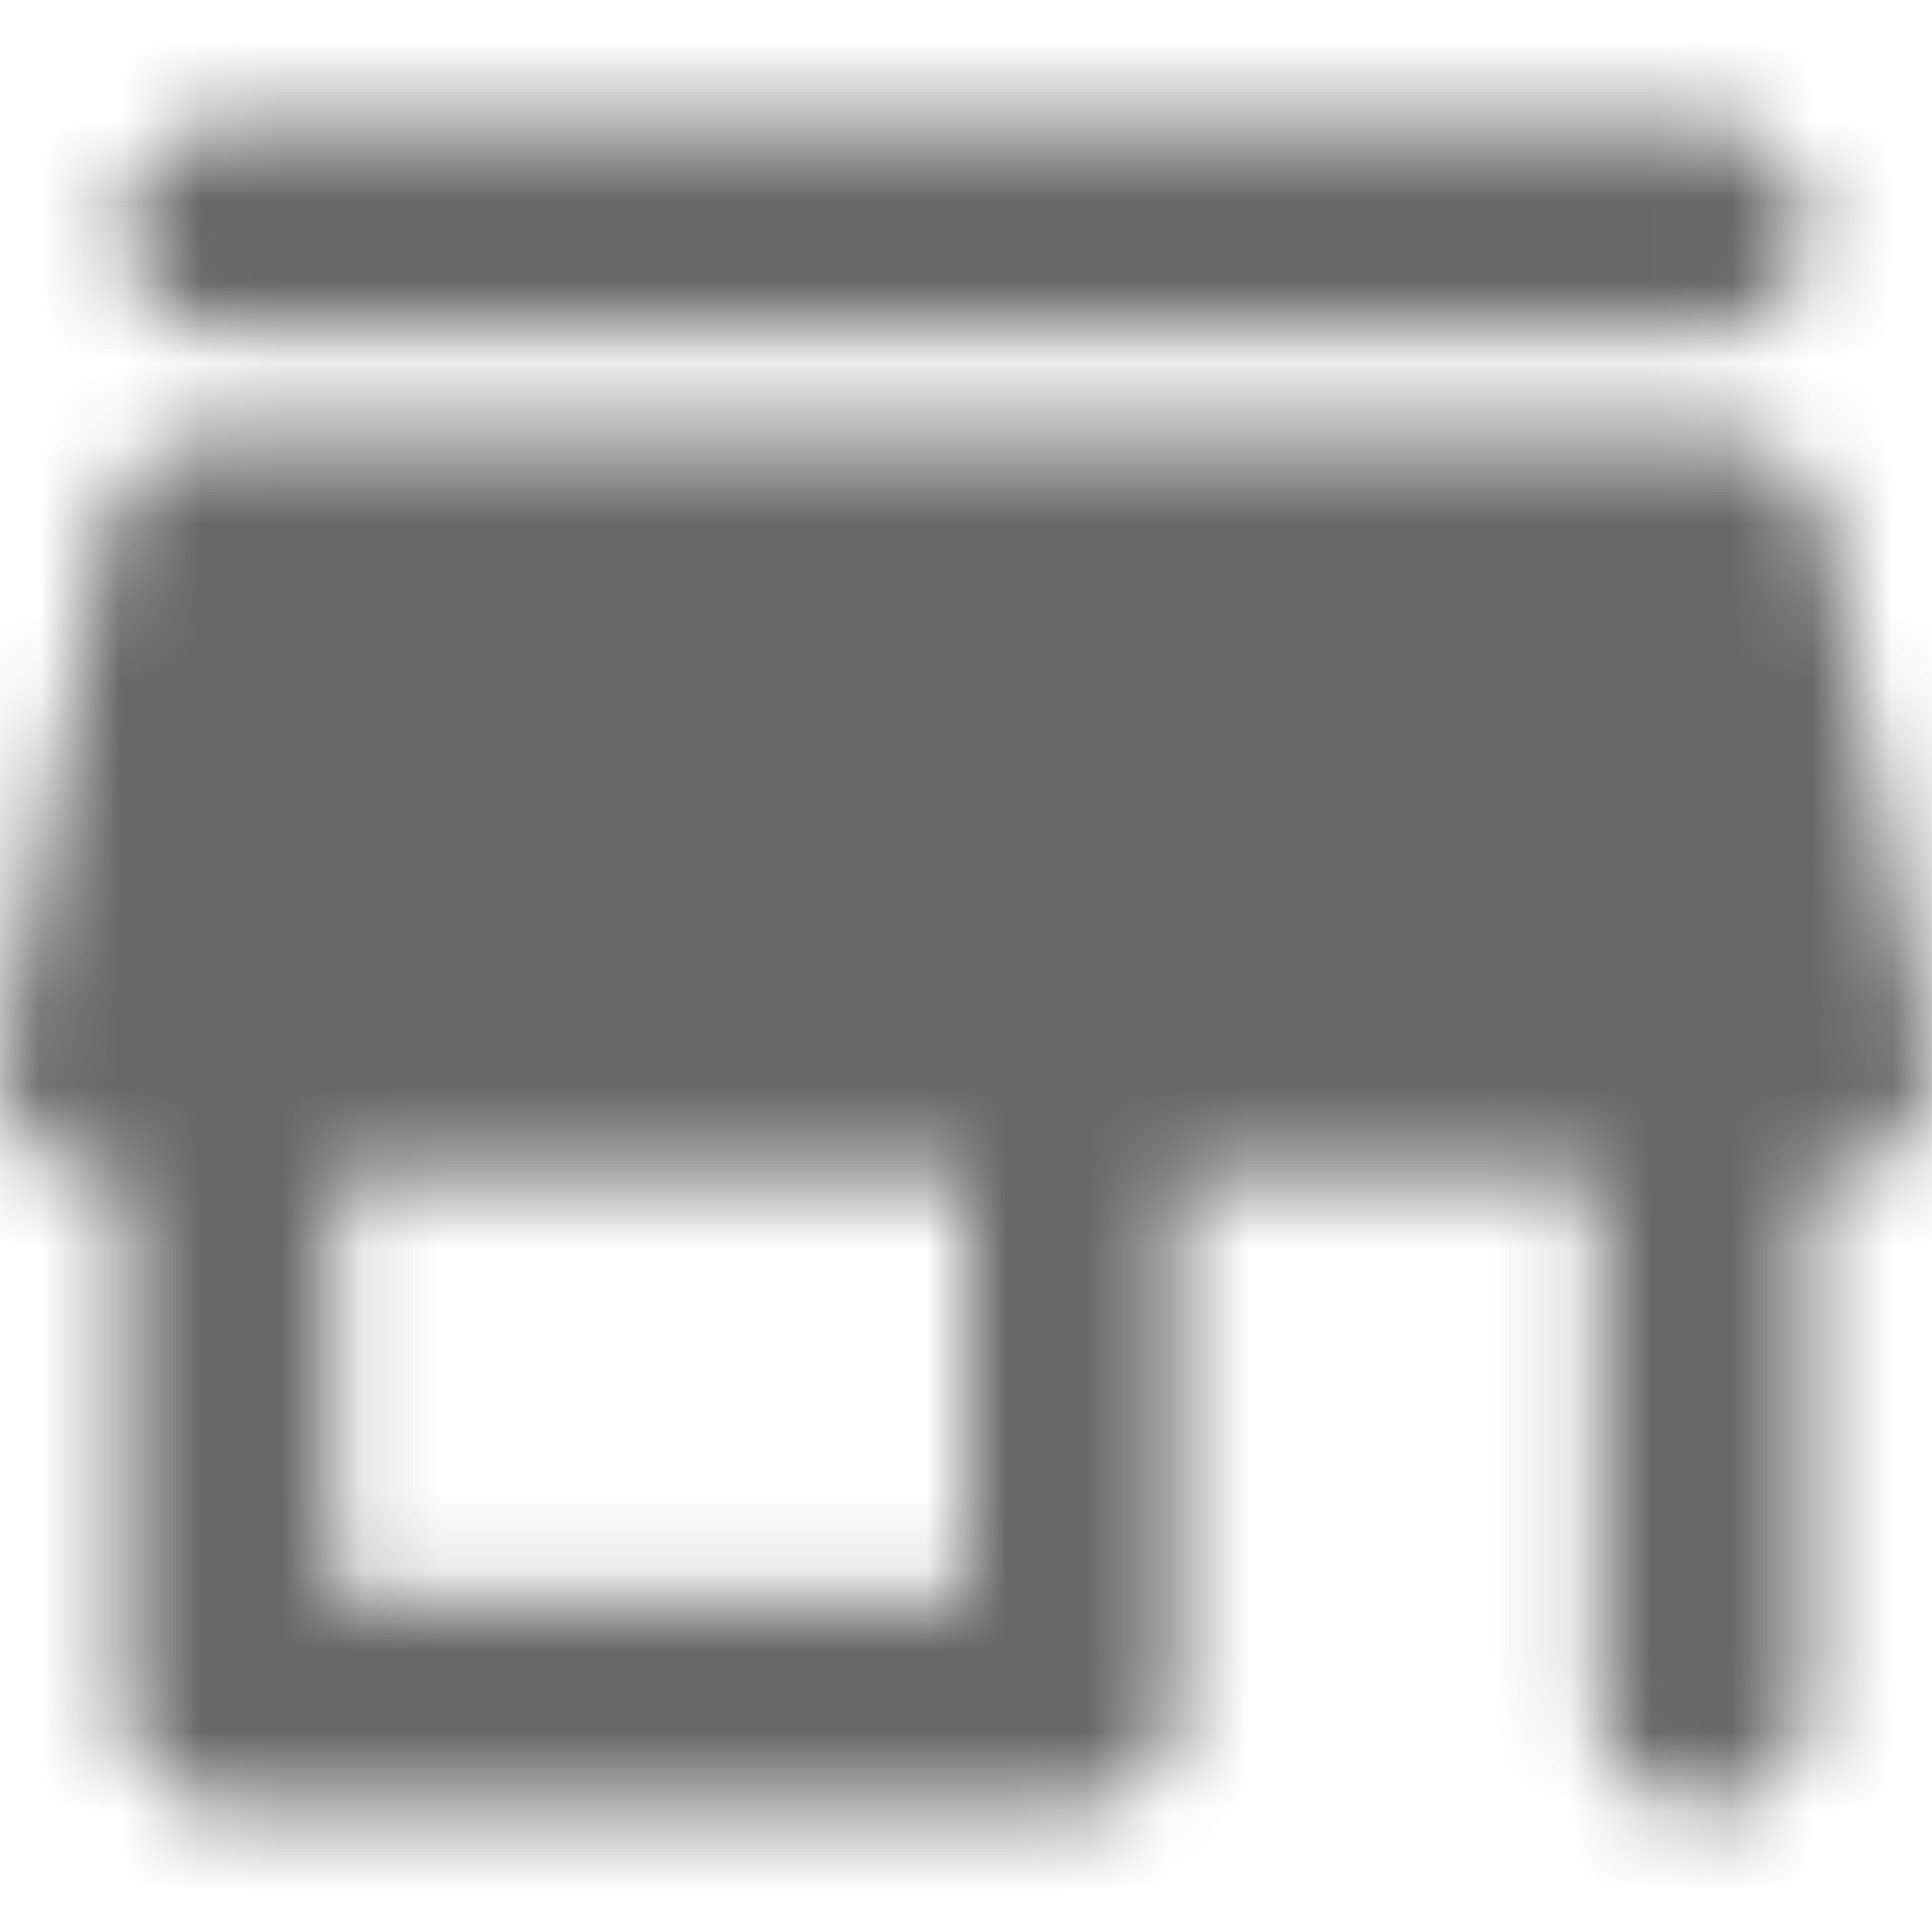 <svg width="24" height="24" viewBox="0 0 24 24" fill="none" xmlns="http://www.w3.org/2000/svg">
<mask id="mask0_61_28009" style="mask-type:alpha" maskUnits="userSpaceOnUse" x="-1" y="1" width="25" height="22">
<path d="M2.847 4.157H21.151C21.87 4.157 22.458 3.568 22.458 2.849C22.458 2.13 21.87 1.542 21.151 1.542H2.847C2.128 1.542 1.54 2.13 1.54 2.849C1.54 3.568 2.128 4.157 2.847 4.157ZM22.667 6.51C22.549 5.909 22.013 5.464 21.386 5.464H2.612C1.985 5.464 1.449 5.909 1.331 6.51L0.024 13.047C-0.133 13.857 0.481 14.616 1.305 14.616H1.54V21.152C1.54 21.872 2.128 22.46 2.847 22.46H13.306C14.025 22.46 14.614 21.872 14.614 21.152V14.616H19.843V21.152C19.843 21.872 20.431 22.46 21.151 22.46C21.87 22.46 22.458 21.872 22.458 21.152V14.616H22.693C23.517 14.616 24.131 13.857 23.974 13.047L22.667 6.51ZM11.999 19.845H4.155V14.616H11.999V19.845Z" fill="black"/>
</mask>
<g mask="url(#mask0_61_28009)">
<rect x="-0.001" width="24" height="24" fill="#686868"/>
</g>
</svg>
